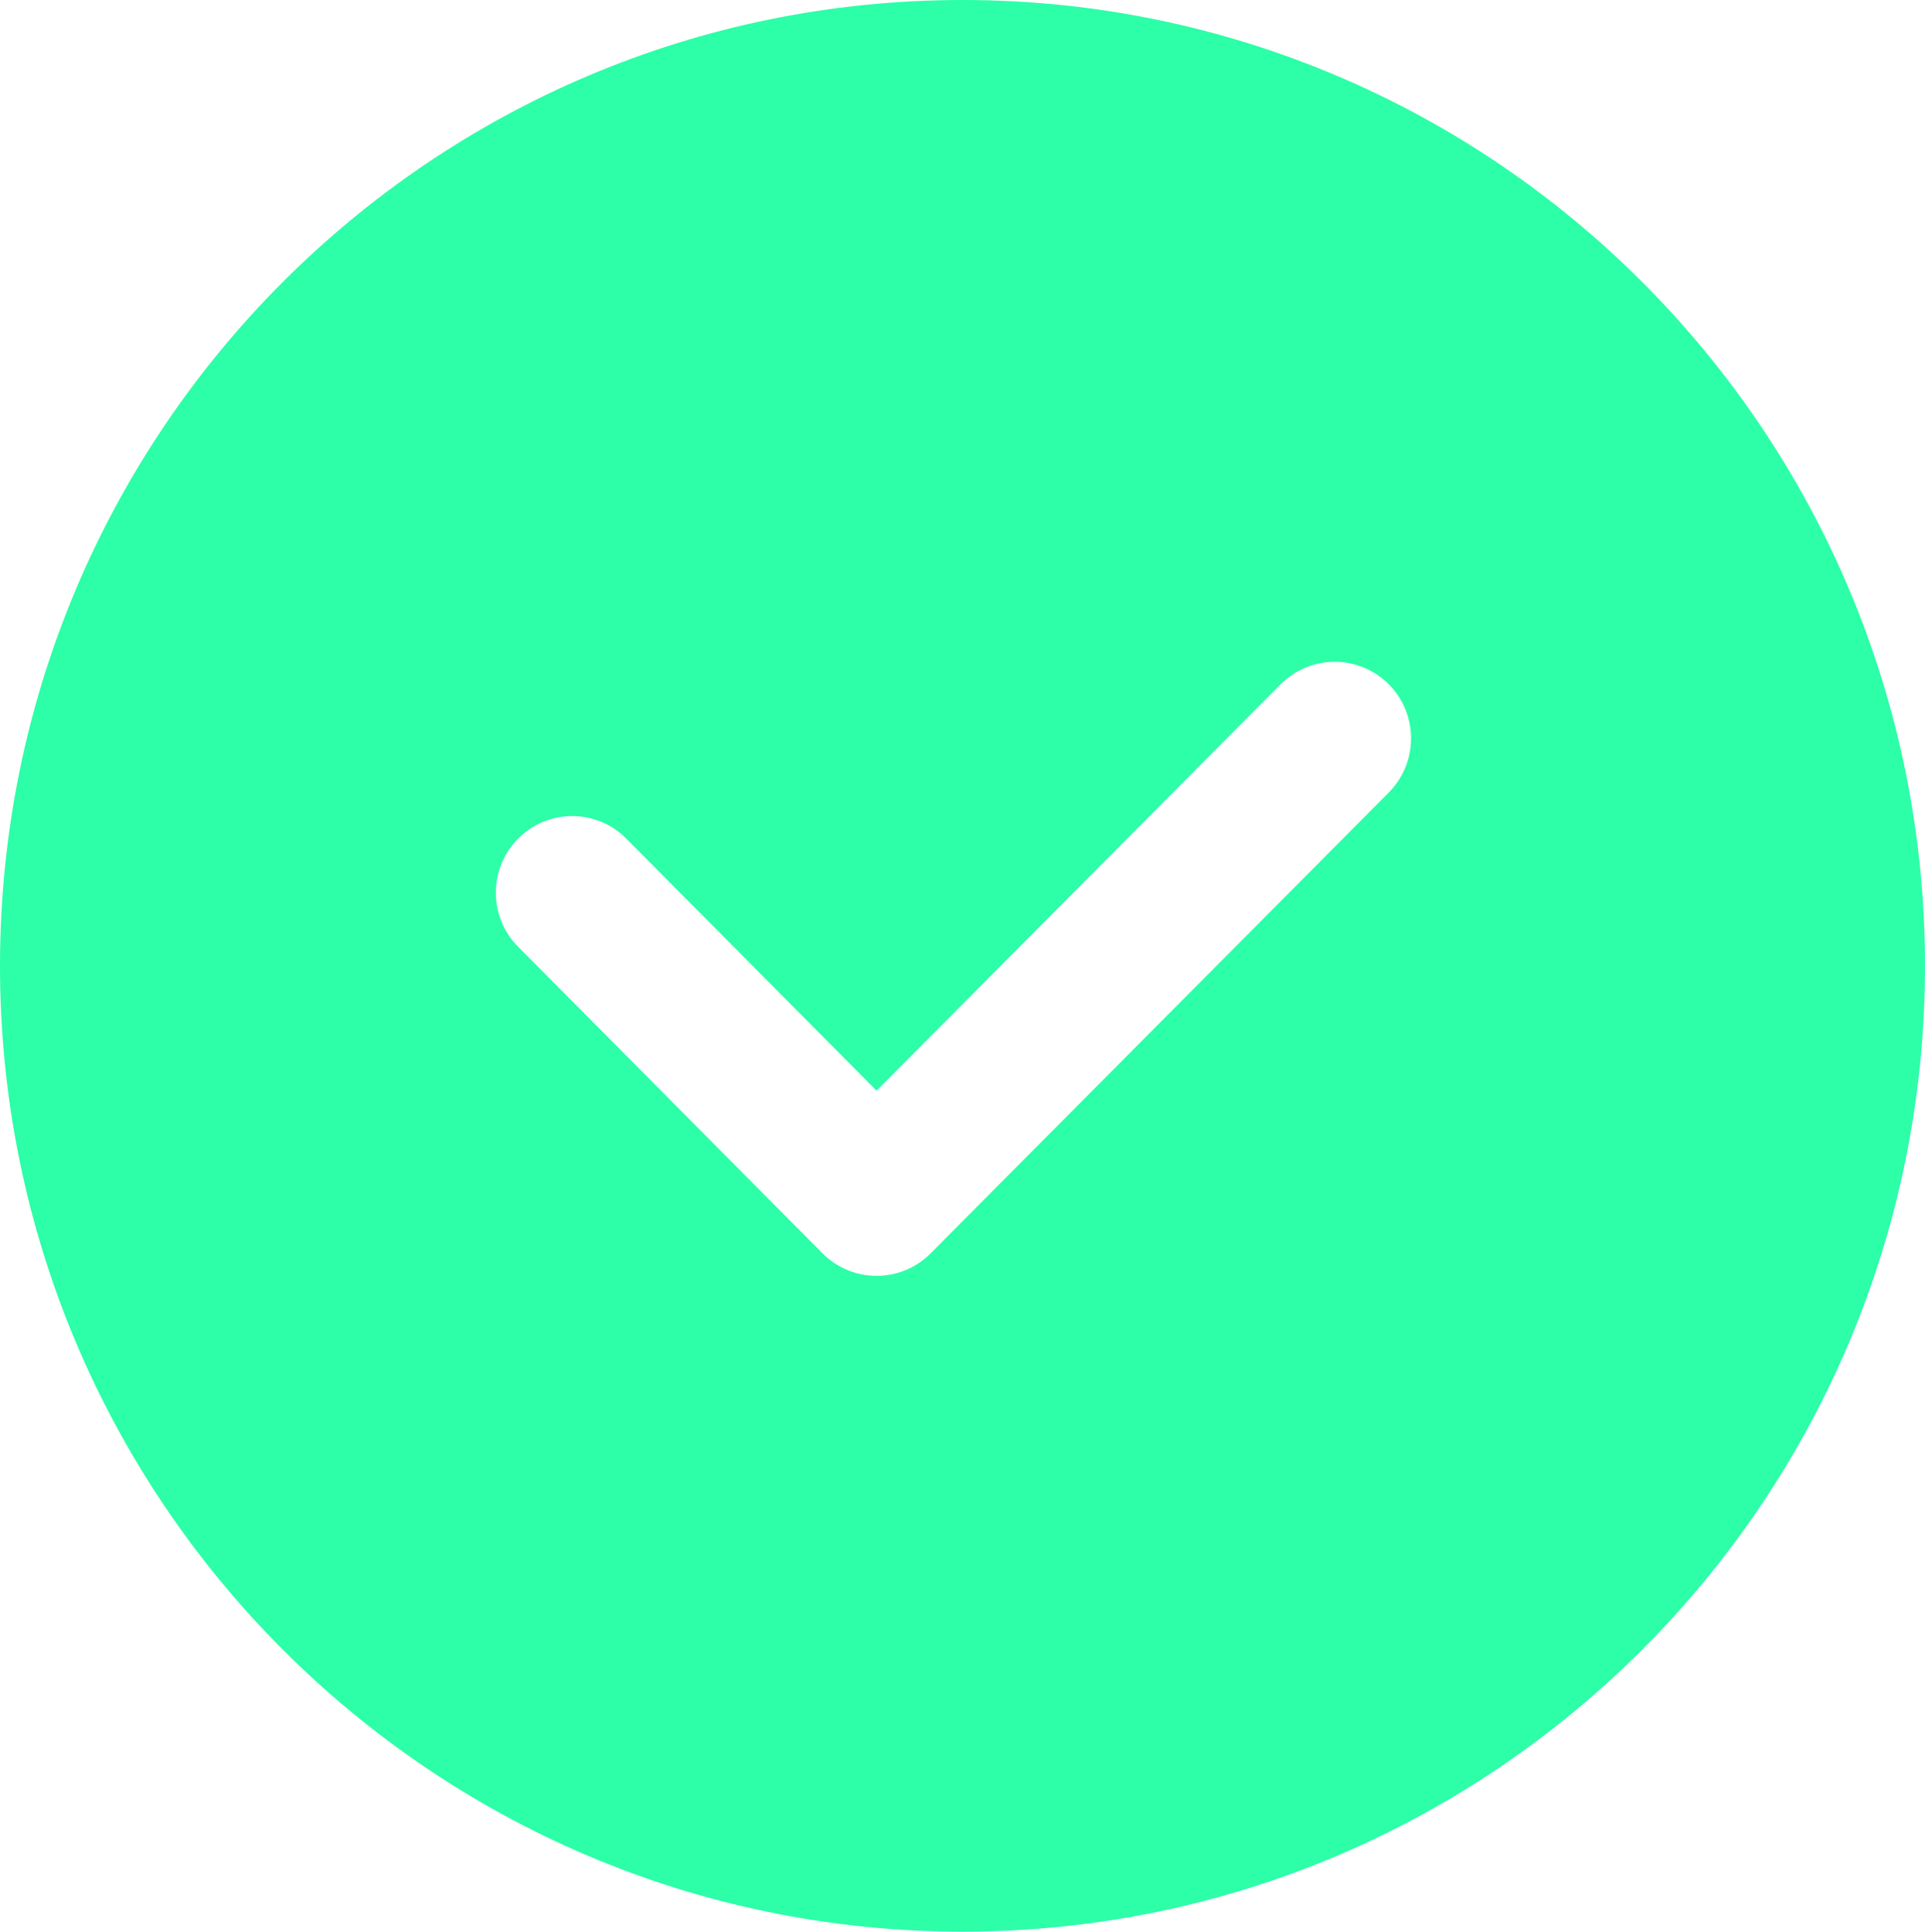 <svg xmlns="http://www.w3.org/2000/svg" xmlns:xlink="http://www.w3.org/1999/xlink" fill="none" version="1.1"
  width="77.045" height="77.308" viewBox="0 0 77.045 77.308">
  <g>
    <path
      d="M38.523,0C17.247,0,0,17.306,0,38.654C0,60.002,17.247,77.308,38.523,77.308C59.798,77.308,77.045,60.002,77.045,38.654C77.045,17.306,59.798,0,38.523,0ZM55.583,31.718L37.247,50.162L37.247,50.161C36.693,50.719,35.93,51.062,35.083,51.062C34.239,51.062,33.473,50.715,32.92,50.161L20.738,37.892C20.186,37.339,19.845,36.574,19.845,35.728C19.845,34.032,21.215,32.66,22.901,32.66C23.746,32.66,24.511,33.004,25.065,33.561L35.083,43.651L51.256,27.384C51.809,26.828,52.577,26.486,53.42,26.486C55.106,26.486,56.475,27.858,56.475,29.551C56.475,30.398,56.134,31.164,55.583,31.718Z"
      fill="#2CFFA7" fill-opacity="1" />
  </g>
</svg>
